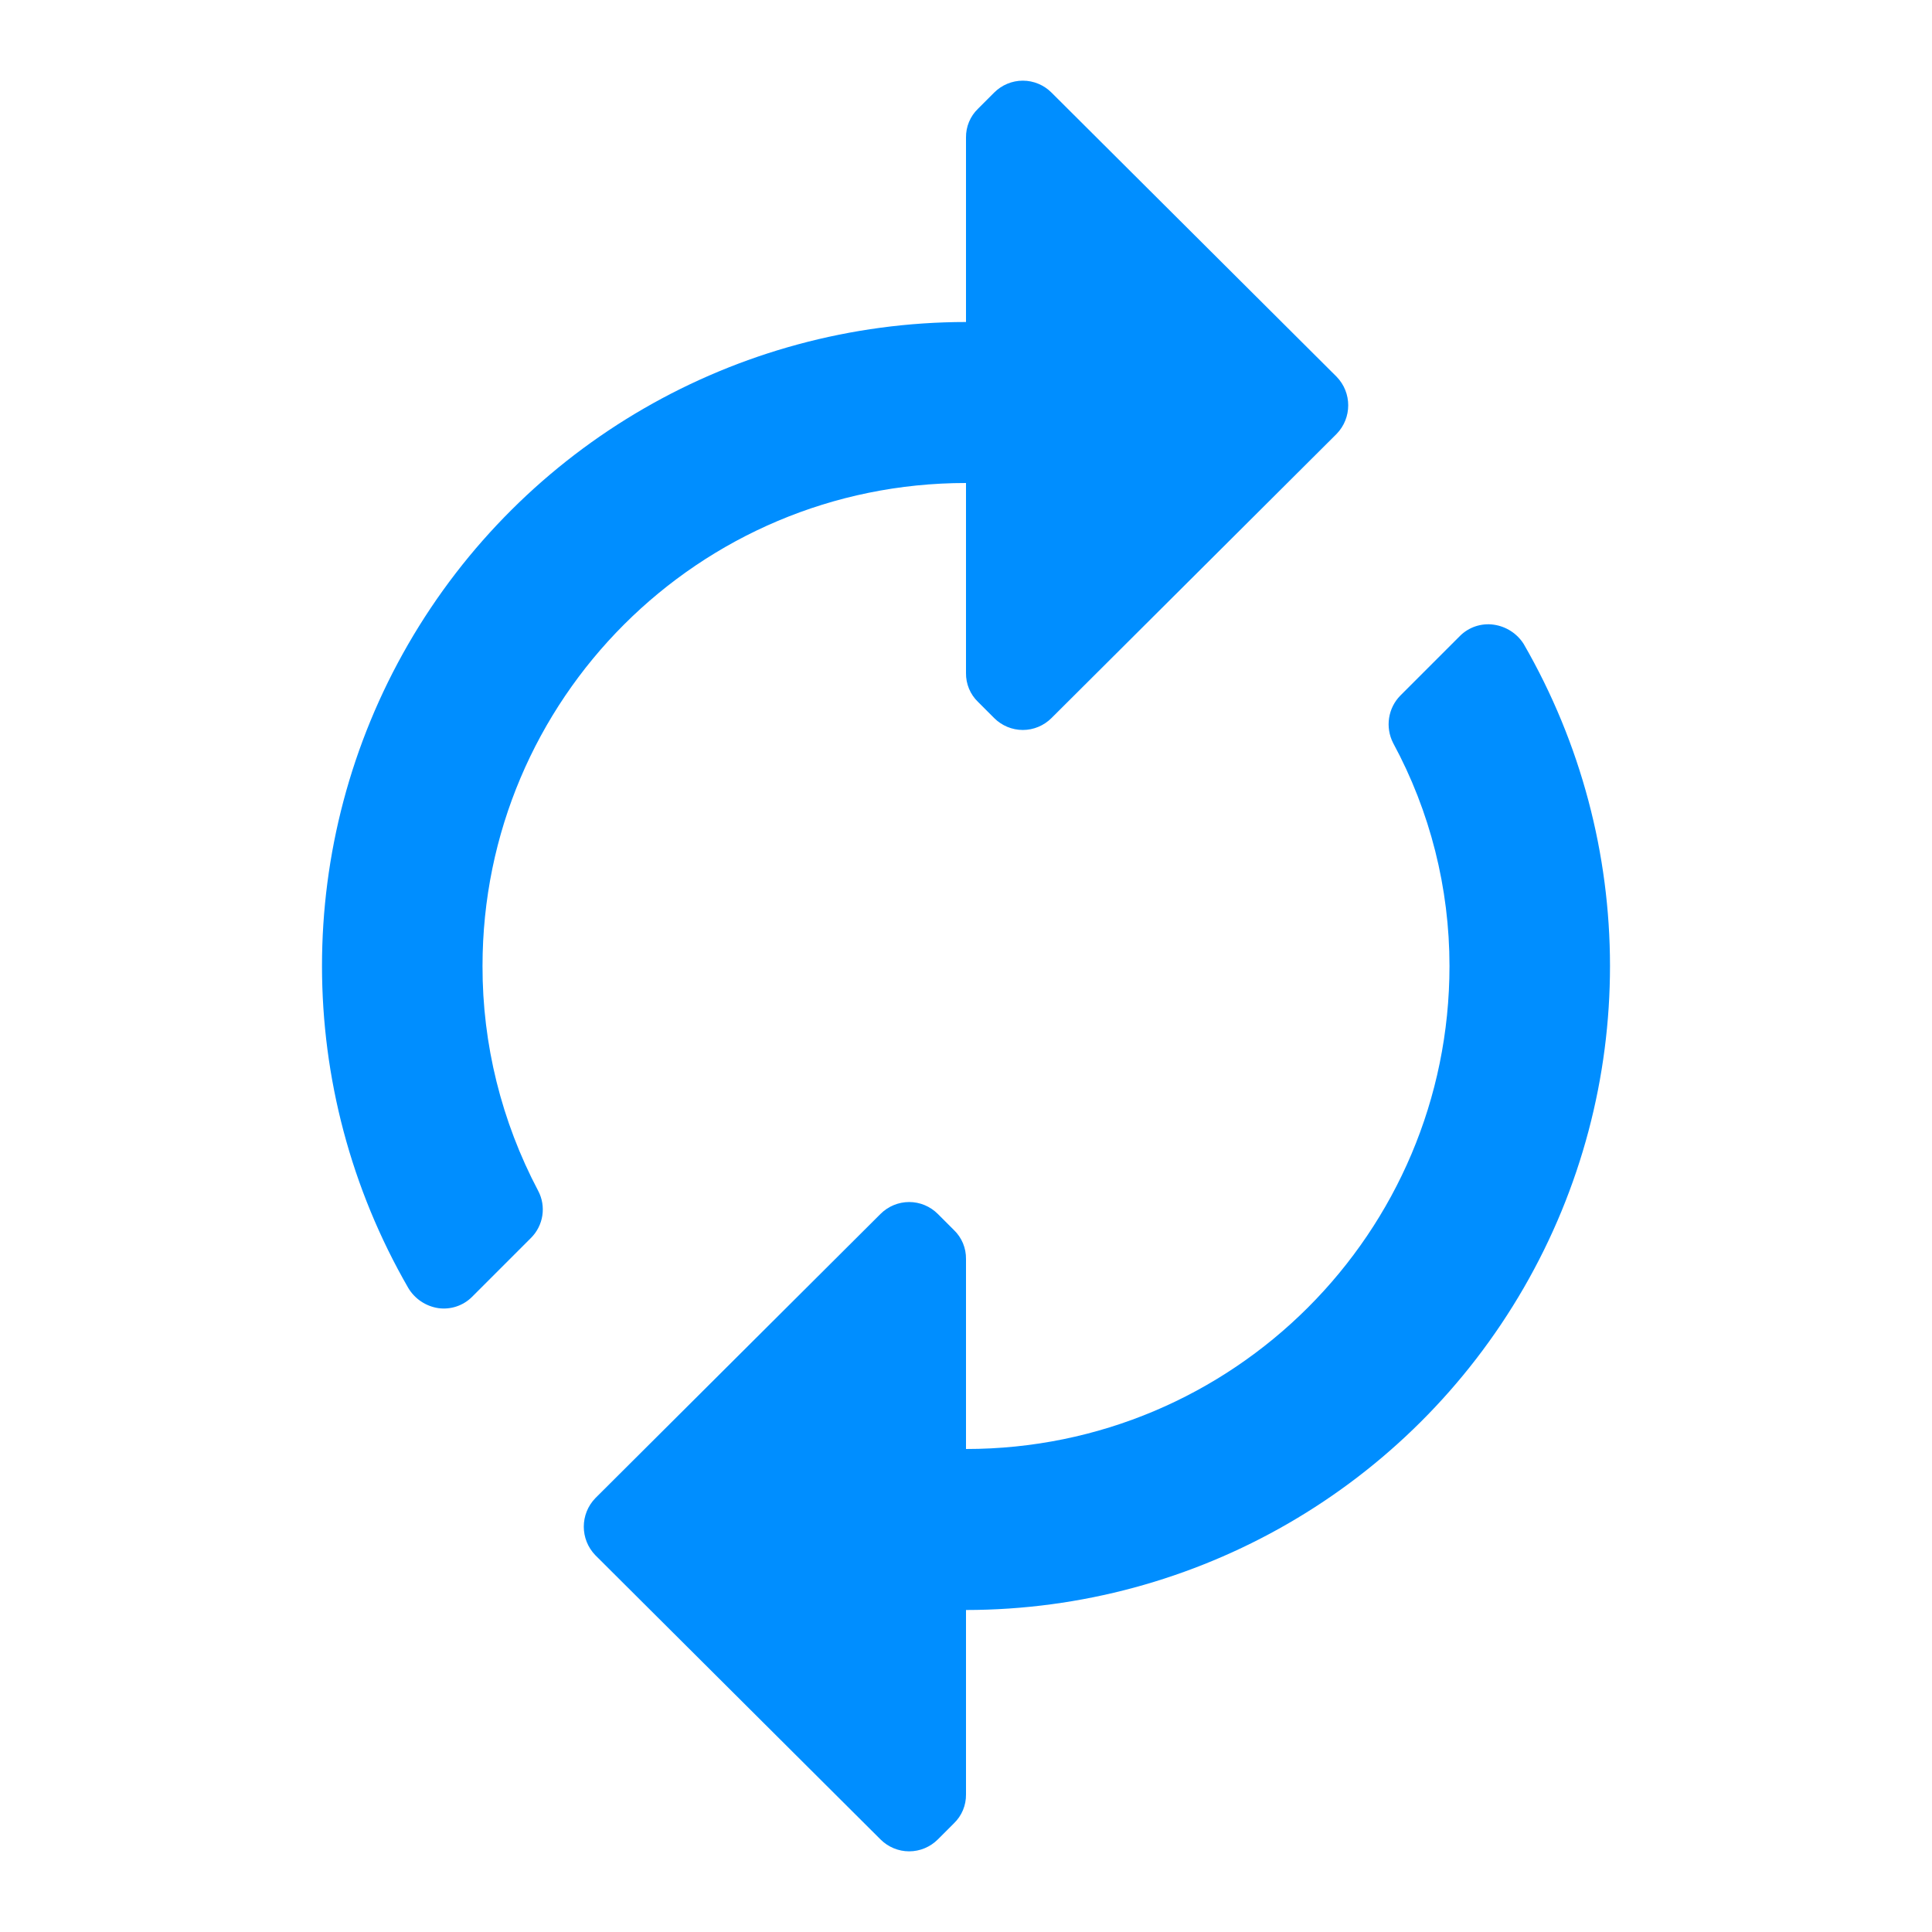 <?xml version="1.0" encoding="UTF-8"?>
<svg width="12px" height="12px" viewBox="0 0 12 12" version="1.1" xmlns="http://www.w3.org/2000/svg" xmlns:xlink="http://www.w3.org/1999/xlink">
    <title>切片</title>
    <g id="完整" stroke="none" stroke-width="1" fill="none" fill-rule="evenodd">
        <g id="大模型/紫东太初-在线体验" transform="translate(-640, -1000)" fill="#008EFF" fill-rule="nonzero">
            <g id="编组-5" transform="translate(252, 673)">
                <g id="编组-10" transform="translate(388, 324)">
                    <g id="ico-/-24-/-files-/-folder_outlined备份-5" transform="translate(0, 3)">
                        <path d="M6.531,0.575 L8.302,2.34 C8.398,2.439 8.398,2.596 8.302,2.695 L6.531,4.46 C6.484,4.507 6.42,4.534 6.353,4.534 C6.286,4.534 6.222,4.507 6.175,4.46 L6.075,4.36 C6.026,4.313 5.999,4.248 6,4.18 L6,3 C4.341,3 2.997,4.343 2.997,6 C2.996,6.486 3.115,6.965 3.342,7.395 C3.394,7.492 3.376,7.612 3.297,7.69 L2.932,8.055 C2.877,8.11 2.799,8.136 2.722,8.125 C2.644,8.113 2.576,8.067 2.536,8 C1.822,6.763 1.821,5.239 2.535,4.002 C3.25,2.764 4.57,2.001 6,2 L6,0.855 C5.999,0.787 6.026,0.722 6.075,0.675 L6.175,0.575 C6.222,0.528 6.286,0.501 6.353,0.501 C6.42,0.501 6.484,0.528 6.531,0.575 Z M5.469,7.54 L3.698,9.305 C3.602,9.404 3.602,9.561 3.698,9.66 L5.469,11.425 C5.516,11.472 5.58,11.499 5.647,11.499 C5.714,11.499 5.778,11.472 5.825,11.425 L5.925,11.325 C5.974,11.278 6.001,11.213 6,11.145 L6,10 C7.43,9.999 8.75,9.236 9.465,7.998 C10.179,6.761 10.178,5.237 9.464,4 C9.423,3.935 9.355,3.891 9.278,3.88 C9.201,3.869 9.123,3.895 9.068,3.95 L8.698,4.32 C8.621,4.398 8.603,4.517 8.653,4.615 C8.883,5.04 9.003,5.516 9.003,6 C9.003,7.657 7.659,9 6,9 L6,7.82 C6.001,7.752 5.974,7.687 5.925,7.64 L5.825,7.54 C5.778,7.493 5.714,7.466 5.647,7.466 C5.58,7.466 5.516,7.493 5.469,7.54 Z" id="Icon-color"></path>
                    </g>
                </g>
            </g>
        </g>
    </g>
</svg>